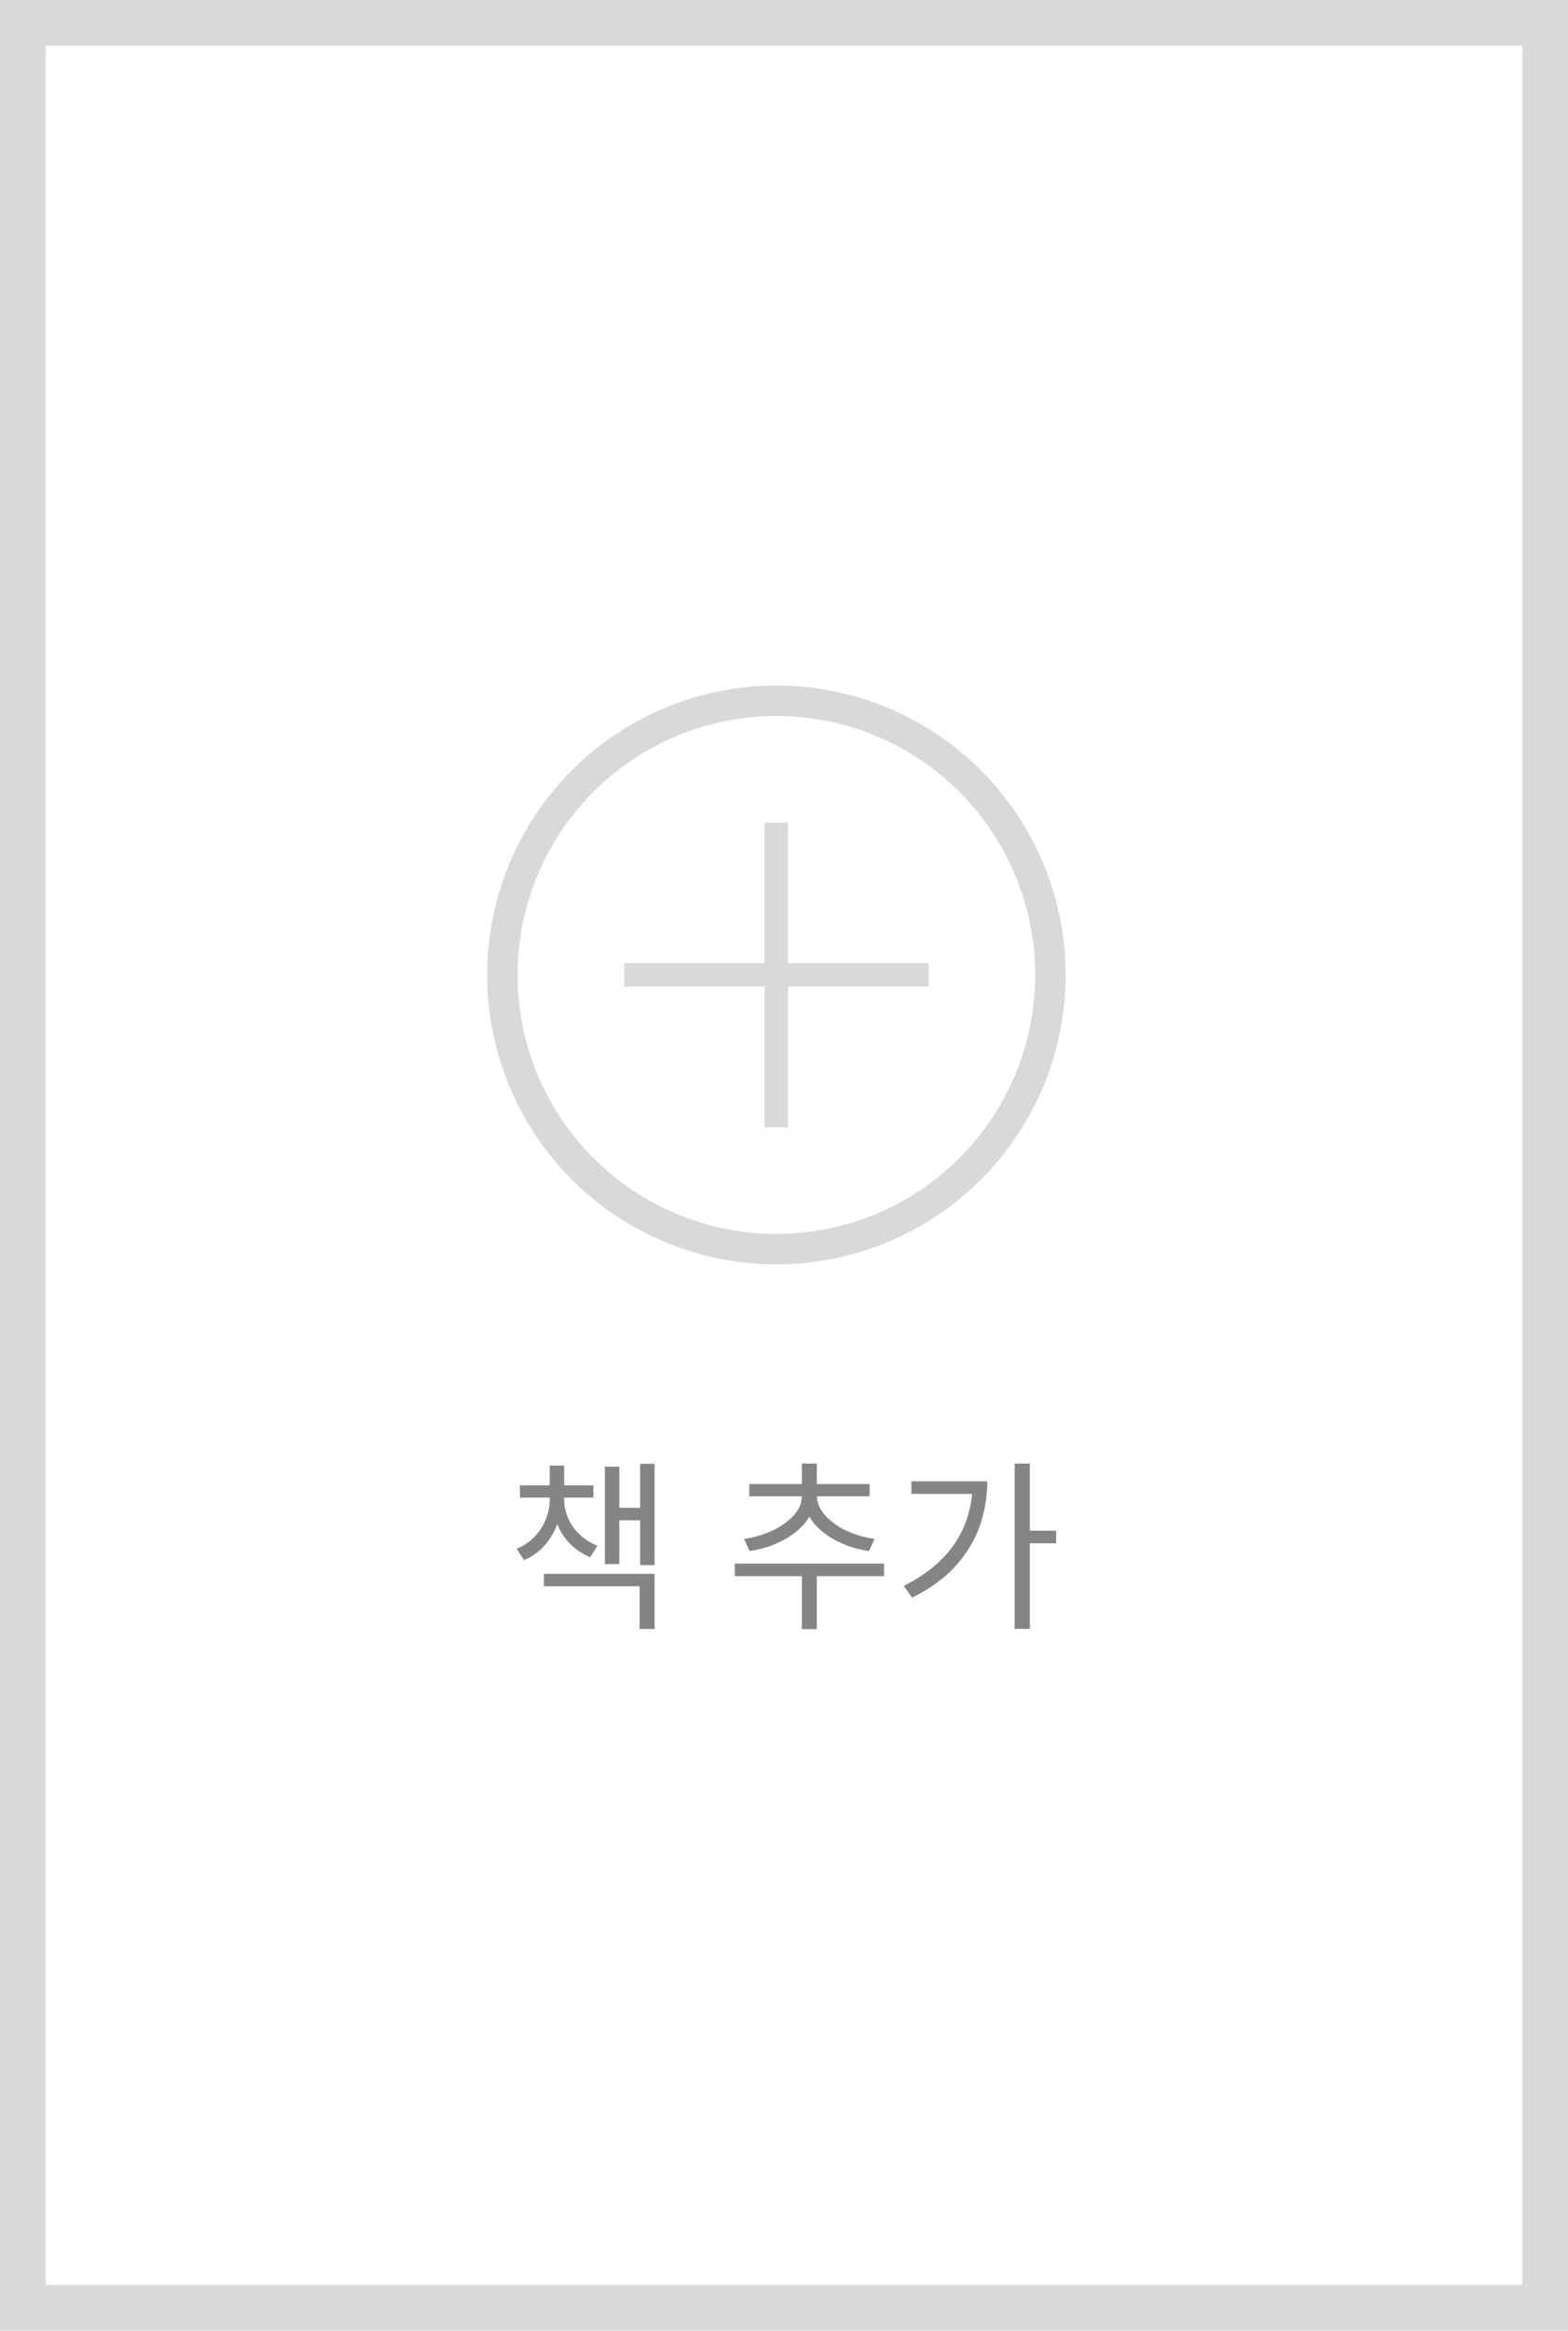 <svg xmlns="http://www.w3.org/2000/svg" width="103" height="153" fill="none"><path stroke="#D9D9D9" stroke-width="3" d="M1.5 1.5h100v150H1.5z"/><path fill="#858585" d="M36.11 98.068h.768v.36c0 .576-.096 1.128-.288 1.656-.192.52-.472.984-.84 1.392-.36.4-.804.712-1.332.936l-.48-.744a3.502 3.502 0 0 0 1.164-.78c.328-.336.576-.716.744-1.14a3.41 3.41 0 0 0 .264-1.32v-.36Zm.192 0h.756v.36c0 .424.088.836.264 1.236.176.4.428.756.756 1.068.328.312.716.556 1.164.732l-.468.756A3.856 3.856 0 0 1 36.59 100a4.316 4.316 0 0 1-.288-1.572v-.36Zm-2.148-.564h4.824v.804h-4.824v-.804Zm1.956-1.296h.948v1.632h-.948v-1.632Zm5.94-.12h.948v6.648h-.948v-6.648Zm-1.752 2.892h2.04v.816h-2.04v-.816Zm-.564-2.7h.948v6.396h-.948V96.28Zm-4.008 7.032h7.272v3.624h-.984v-2.808h-6.288v-.816Zm16.946-.336h.984v3.972h-.984v-3.972Zm-4.404-.336h9.804v.828h-9.804v-.828Zm4.404-4.692h.876v.276c0 .368-.076.72-.228 1.056a3.296 3.296 0 0 1-.636.912 4.83 4.83 0 0 1-.96.756c-.36.216-.752.4-1.176.552a6.936 6.936 0 0 1-1.308.312l-.36-.792a6.748 6.748 0 0 0 1.14-.264c.376-.12.72-.268 1.032-.444.32-.176.6-.372.84-.588.248-.224.44-.46.576-.708.136-.256.204-.52.204-.792v-.276Zm.12 0h.876v.276c0 .264.068.524.204.78.136.248.324.484.564.708.24.216.516.416.828.6.32.176.664.324 1.032.444.376.12.76.208 1.152.264l-.36.792a7.212 7.212 0 0 1-1.32-.312 7.196 7.196 0 0 1-1.176-.552 4.984 4.984 0 0 1-.948-.756 3.427 3.427 0 0 1-.624-.912 2.534 2.534 0 0 1-.228-1.056v-.276Zm-3.576-.528h7.908v.804h-7.908v-.804Zm3.456-1.344h.984v1.62h-.984v-1.62Zm13.979 0h.996v10.848h-.996V96.076Zm.732 4.404h1.992v.828h-1.992v-.828Zm-3.504-3.24h.972c0 1.032-.168 2.02-.504 2.964-.336.936-.864 1.804-1.584 2.604-.72.792-1.668 1.48-2.844 2.064l-.552-.768c1.008-.504 1.844-1.092 2.508-1.764a6.747 6.747 0 0 0 1.5-2.256 7.11 7.11 0 0 0 .504-2.688v-.156Zm-4.008 0h4.512v.828h-4.512v-.828Z"/><path fill="#D9D9D9" d="M50.228 54h1.538v20h-1.538z"/><path fill="#D9D9D9" d="M41 64.769V63.23h20v1.538z"/><circle cx="51" cy="64" r="18" stroke="#D9D9D9" stroke-width="2"/></svg>